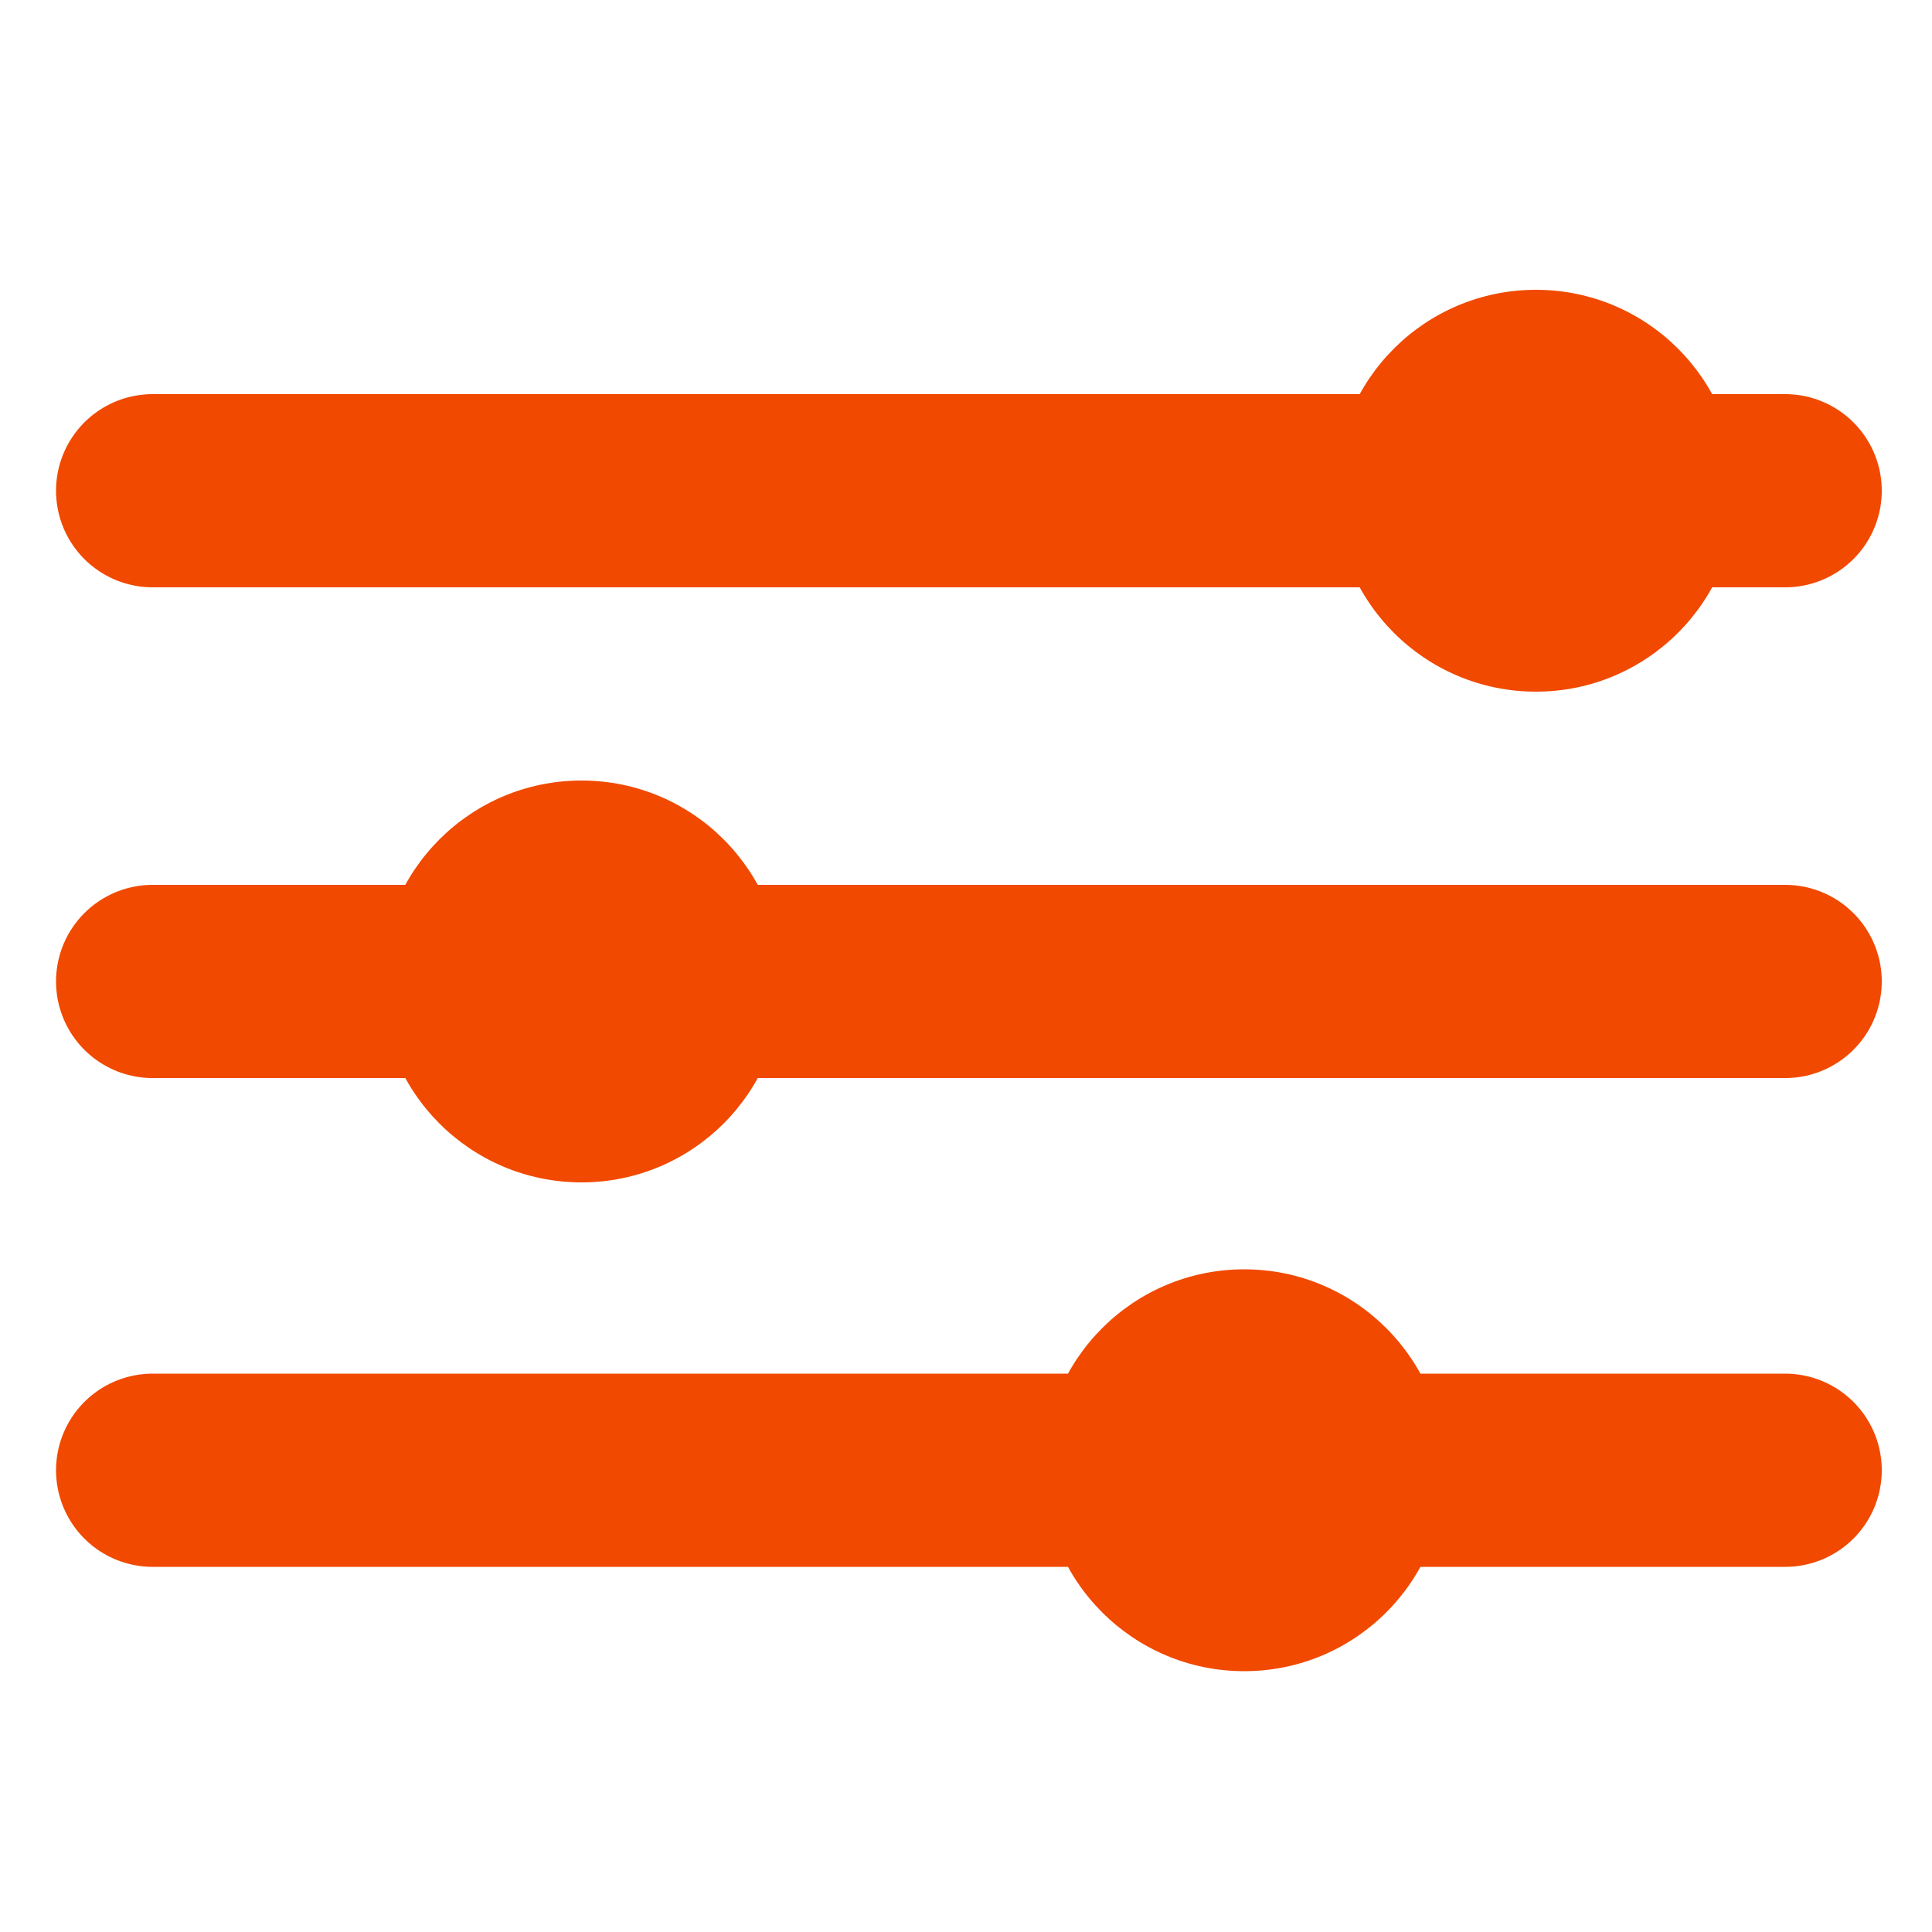 <?xml version="1.0" encoding="utf-8"?>
<!-- Generator: Adobe Illustrator 25.0.1, SVG Export Plug-In . SVG Version: 6.00 Build 0)  -->
<svg version="1.1" id="Capa_1" xmlns="http://www.w3.org/2000/svg" xmlns:xlink="http://www.w3.org/1999/xlink" x="0px" y="0px"
	 viewBox="0 0 100 100" style="enable-background:new 0 0 100 100;" xml:space="preserve">
<style type="text/css">
	.st0{fill:none;stroke:#F14900;stroke-width:10;stroke-linecap:round;stroke-miterlimit:10;}
	.st1{fill:#F14900;}
</style>
<line class="st0" x1="7.9" y1="25.4" x2="92.4" y2="25.4"/>
<line class="st0" x1="7.9" y1="50.8" x2="92.4" y2="50.8"/>
<line class="st0" x1="7.9" y1="76.1" x2="92.4" y2="76.1"/>
<circle class="st1" cx="79.5" cy="25.4" r="10.4"/>
<circle class="st1" cx="30.1" cy="50.8" r="10.4"/>
<circle class="st1" cx="64.4" cy="76.1" r="10.4"/>
</svg>
